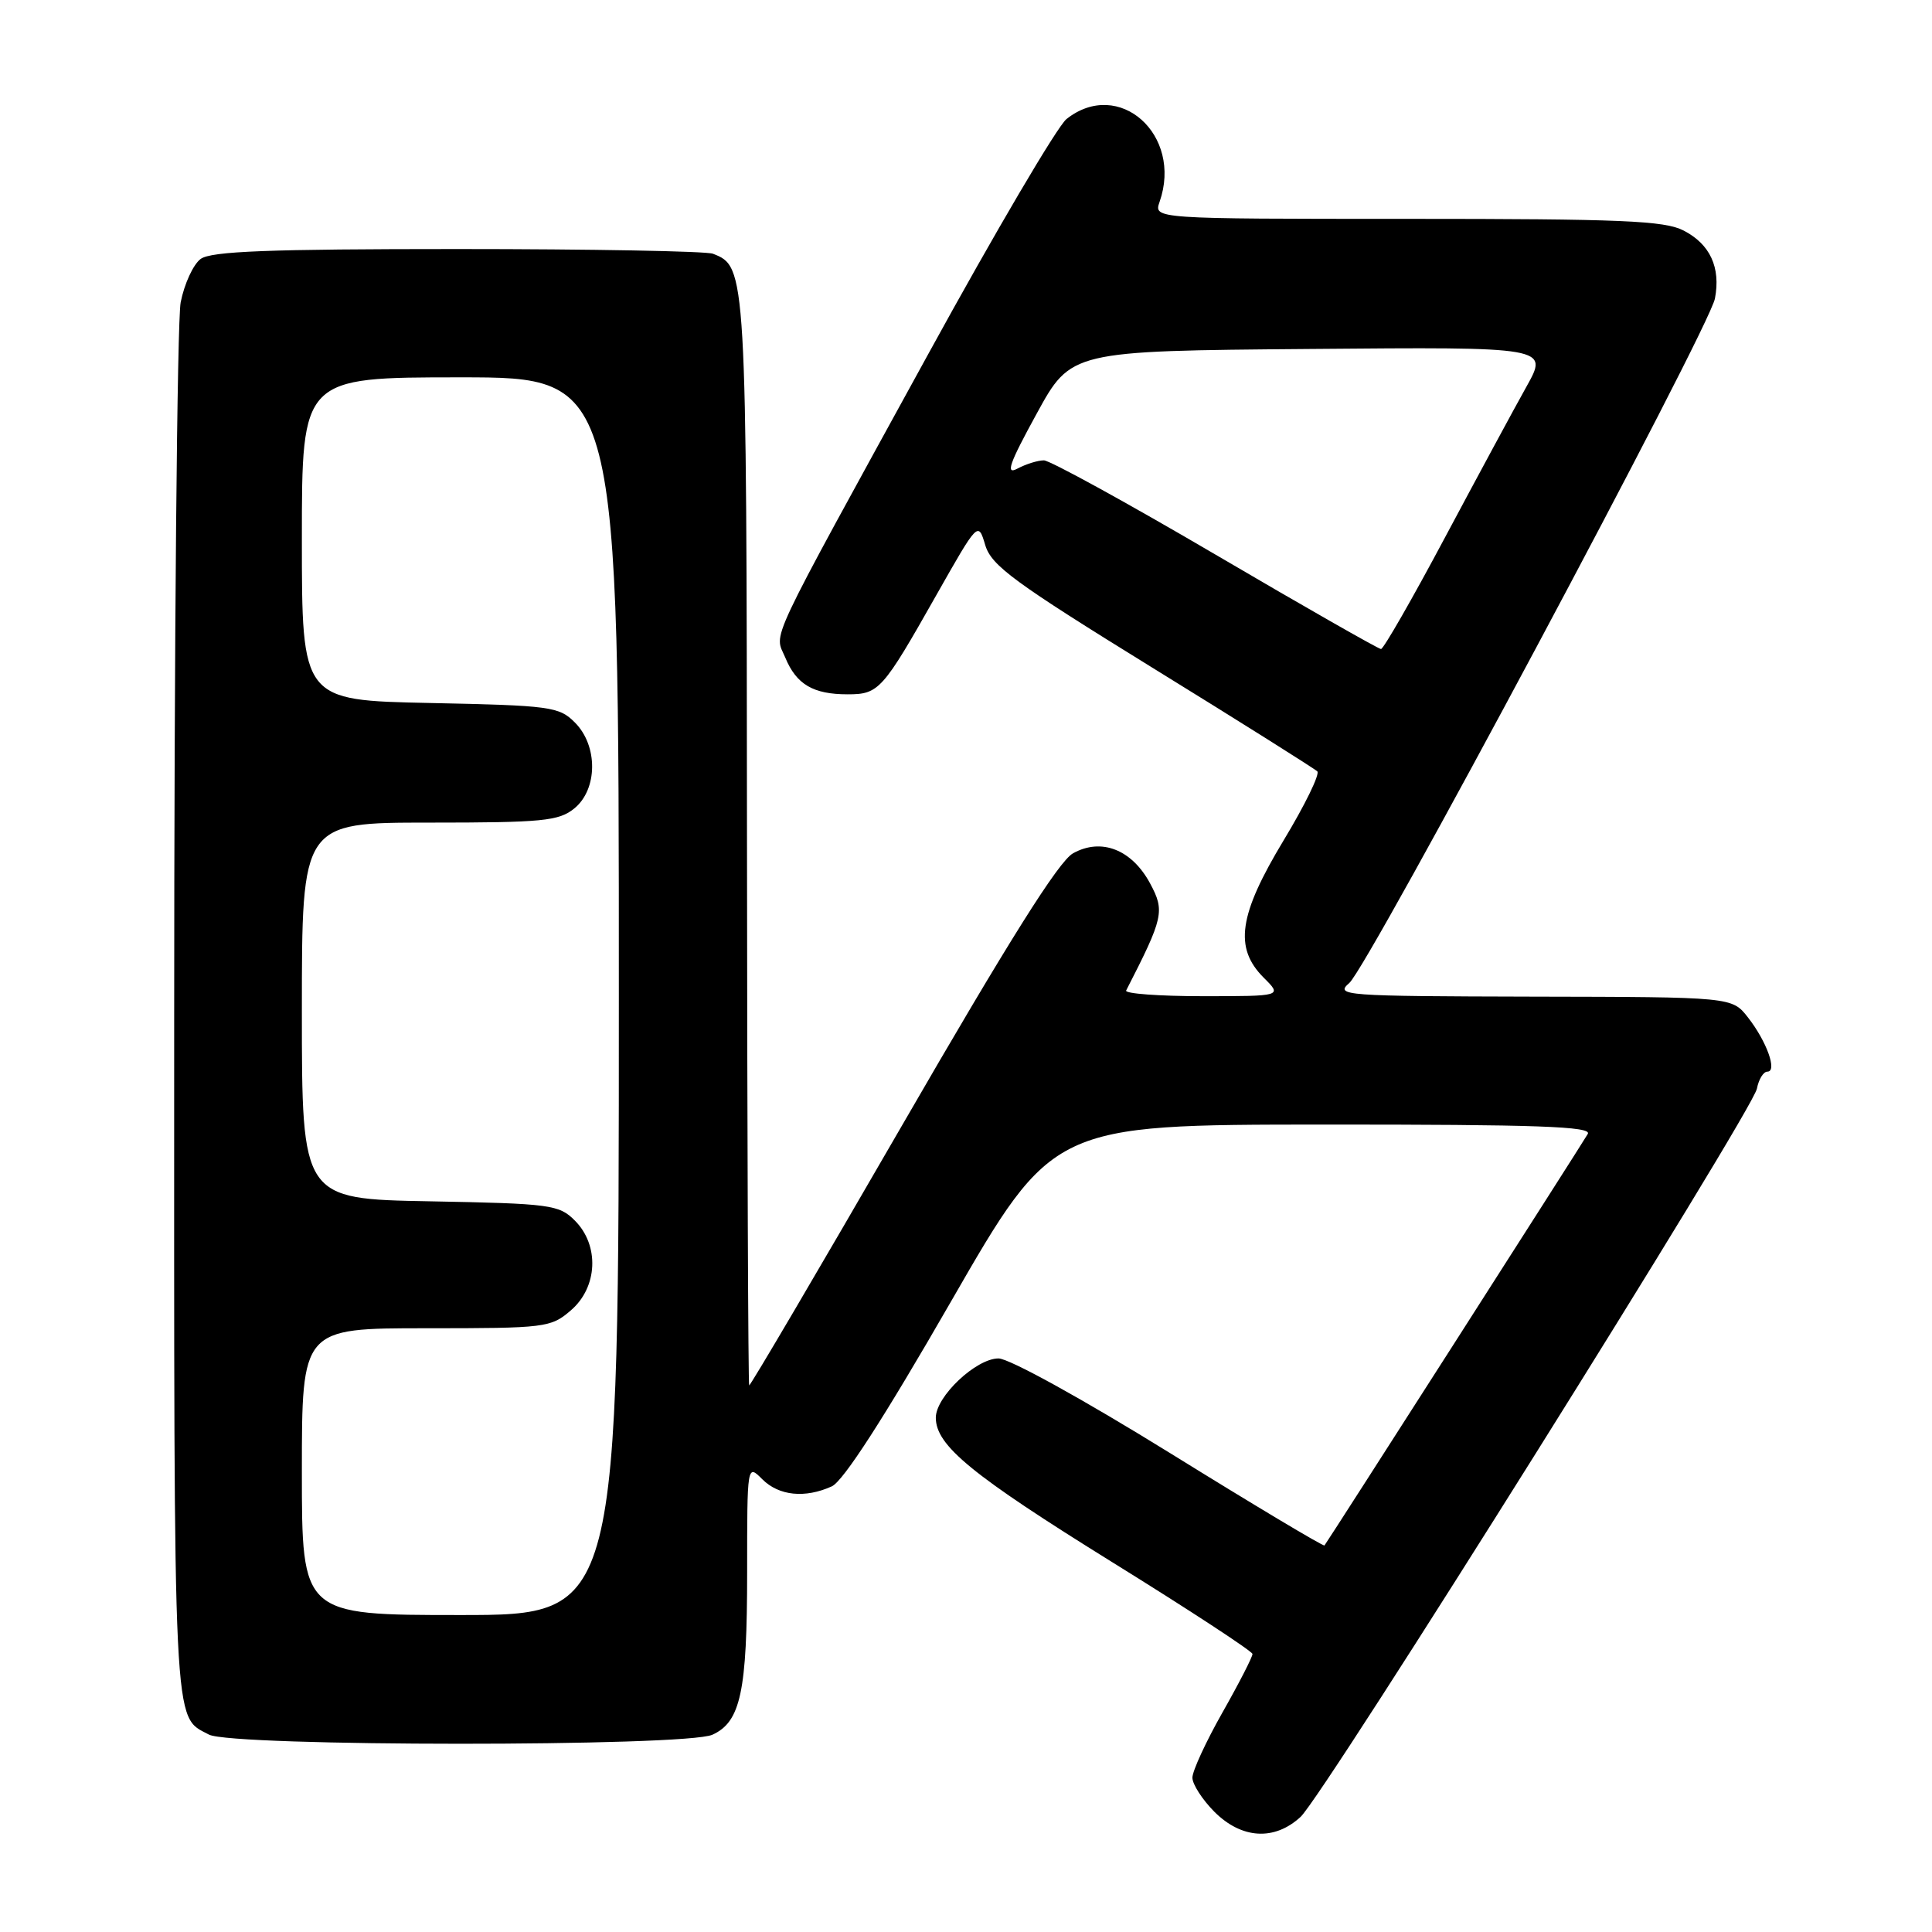 <?xml version="1.0" encoding="UTF-8" standalone="no"?>
<!DOCTYPE svg PUBLIC "-//W3C//DTD SVG 1.1//EN" "http://www.w3.org/Graphics/SVG/1.1/DTD/svg11.dtd" >
<svg xmlns="http://www.w3.org/2000/svg" xmlns:xlink="http://www.w3.org/1999/xlink" version="1.1" viewBox="0 0 256 256">
 <g >
 <path fill="currentColor"
d=" M 172.33 240.75 C 175.43 237.90 232.21 147.28 232.80 144.25 C 233.04 143.01 233.66 142.00 234.18 142.00 C 235.54 142.00 234.10 137.99 231.61 134.81 C 229.50 132.11 229.50 132.11 203.14 132.06 C 177.93 132.00 176.87 131.92 178.79 130.25 C 181.34 128.03 226.50 43.51 227.24 39.55 C 228.02 35.44 226.60 32.36 223.09 30.55 C 220.56 29.24 214.87 29.00 186.48 29.00 C 152.87 29.00 152.87 29.00 153.65 26.75 C 156.76 17.85 148.26 10.28 141.32 15.77 C 140.12 16.72 131.90 30.68 123.06 46.80 C 101.16 86.72 102.61 83.65 104.06 87.15 C 105.53 90.69 107.75 92.00 112.31 92.00 C 116.46 92.00 116.94 91.46 124.05 78.89 C 129.61 69.08 129.61 69.08 130.55 72.23 C 131.37 74.96 134.39 77.17 152.69 88.47 C 164.35 95.66 174.18 101.85 174.55 102.21 C 174.91 102.58 172.91 106.68 170.10 111.33 C 164.13 121.22 163.49 125.59 167.45 129.55 C 169.91 132.00 169.91 132.00 159.37 132.00 C 153.58 132.00 149.01 131.66 149.22 131.25 C 154.18 121.57 154.37 120.73 152.39 117.05 C 149.97 112.56 145.92 110.98 142.18 113.07 C 140.28 114.13 133.68 124.63 119.50 149.17 C 108.50 168.20 99.40 183.68 99.27 183.57 C 99.14 183.46 99.01 151.06 98.98 111.56 C 98.92 35.74 98.90 35.33 94.46 33.62 C 93.56 33.28 78.33 33.00 60.61 33.00 C 35.63 33.00 27.98 33.29 26.59 34.31 C 25.61 35.03 24.42 37.62 23.94 40.06 C 23.47 42.50 23.08 85.22 23.08 135.00 C 23.06 230.75 22.89 227.29 27.68 229.84 C 30.71 231.45 90.88 231.47 94.40 229.86 C 98.14 228.16 99.00 224.14 99.00 208.35 C 99.00 194.00 99.00 194.00 101.00 196.00 C 103.21 198.21 106.67 198.56 110.22 196.95 C 111.74 196.25 117.10 187.95 126.01 172.46 C 139.50 149.03 139.50 149.03 175.31 149.01 C 203.68 149.00 210.97 149.26 210.39 150.25 C 209.53 151.73 175.85 204.37 175.50 204.78 C 175.37 204.94 166.15 199.43 155.02 192.53 C 143.45 185.37 133.71 180.00 132.31 180.00 C 129.34 180.00 124.00 185.04 124.00 187.85 C 124.00 191.55 128.76 195.44 147.38 207.00 C 157.58 213.32 165.94 218.80 165.96 219.16 C 165.98 219.52 164.20 223.00 162.00 226.88 C 159.80 230.76 158.00 234.66 158.00 235.55 C 158.00 236.43 159.32 238.47 160.92 240.08 C 164.53 243.68 168.87 243.94 172.33 240.75 Z  M 40.00 195.00 C 40.00 176.00 40.00 176.00 56.44 176.00 C 72.30 176.00 72.99 175.92 75.64 173.63 C 79.21 170.57 79.45 165.01 76.17 161.73 C 74.08 159.63 72.98 159.48 56.97 159.18 C 40.00 158.87 40.00 158.87 40.00 133.93 C 40.00 109.00 40.00 109.00 56.89 109.00 C 71.90 109.00 74.04 108.79 76.09 107.13 C 79.21 104.60 79.26 98.81 76.17 95.73 C 74.08 93.63 72.95 93.48 56.97 93.15 C 40.00 92.80 40.00 92.80 40.00 71.40 C 40.00 50.00 40.00 50.00 61.00 50.00 C 82.00 50.00 82.00 50.00 82.00 132.00 C 82.00 214.00 82.00 214.00 61.00 214.00 C 40.00 214.00 40.00 214.00 40.00 195.00 Z  M 161.08 73.50 C 149.35 66.62 139.11 61.00 138.32 61.00 C 137.52 61.00 135.95 61.49 134.82 62.09 C 133.20 62.96 133.72 61.46 137.35 54.84 C 141.91 46.50 141.91 46.50 173.56 46.24 C 205.21 45.97 205.21 45.97 202.26 51.24 C 200.64 54.13 195.78 63.14 191.45 71.25 C 187.13 79.36 183.32 86.00 182.99 86.00 C 182.67 86.00 172.80 80.38 161.08 73.50 Z "/>
</g>
</svg>